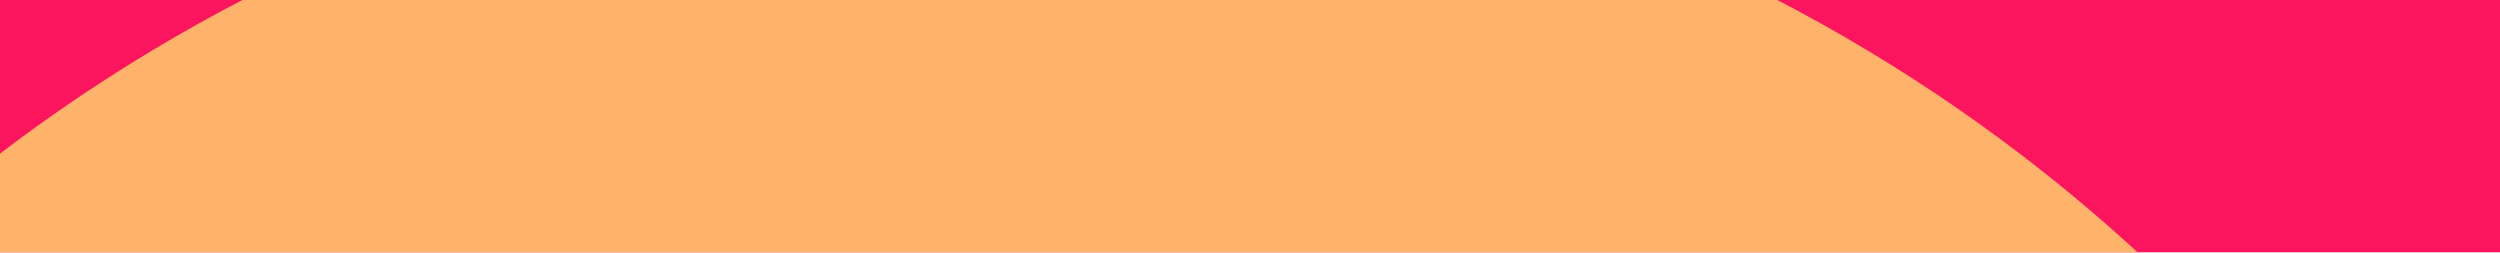 <svg xmlns="http://www.w3.org/2000/svg" width="99" height="10" viewBox="0 0 99 10" fill="none">
  <g filter="url(#filter0_f_154_87)">
    <ellipse cx="79.722" cy="-35.399" rx="71.633" ry="28.446" fill="#EE7F59" />
  </g>
  <g filter="url(#filter1_f_154_87)">
    <ellipse cx="56.689" cy="0.302" rx="63.572" ry="56.086" fill="#FB155F" />
  </g>
  <g filter="url(#filter2_f_154_87)">
    <ellipse cx="149.628" cy="72.972" rx="67.372" ry="67.718" fill="#BA1EF7" />
  </g>
  <g filter="url(#filter3_f_154_87)">
    <ellipse cx="101.373" cy="124.451" rx="88.447" ry="46.412" fill="#35D1D2" />
  </g>
  <g filter="url(#filter4_f_154_87)">
    <circle cx="39.99" cy="58.576" r="65.99" fill="#FFB36A" />
  </g>
  <defs>
    <filter id="filter0_f_154_87" x="-84.629" y="-156.563" width="328.701" height="242.327"
      filterUnits="userSpaceOnUse" color-interpolation-filters="sRGB">
      <feFlood flood-opacity="0" result="BackgroundImageFix" />
      <feBlend mode="normal" in="SourceGraphic" in2="BackgroundImageFix" result="shape" />
      <feGaussianBlur stdDeviation="46.359" result="effect1_foregroundBlur_154_87" />
    </filter>
    <filter id="filter1_f_154_87" x="-99.6" y="-148.501" width="312.578" height="297.606"
      filterUnits="userSpaceOnUse" color-interpolation-filters="sRGB">
      <feFlood flood-opacity="0" result="BackgroundImageFix" />
      <feBlend mode="normal" in="SourceGraphic" in2="BackgroundImageFix" result="shape" />
      <feGaussianBlur stdDeviation="46.359" result="effect1_foregroundBlur_154_87" />
    </filter>
    <filter id="filter2_f_154_87" x="-10.461" y="-87.463" width="320.179" height="320.87"
      filterUnits="userSpaceOnUse" color-interpolation-filters="sRGB">
      <feFlood flood-opacity="0" result="BackgroundImageFix" />
      <feBlend mode="normal" in="SourceGraphic" in2="BackgroundImageFix" result="shape" />
      <feGaussianBlur stdDeviation="46.359" result="effect1_foregroundBlur_154_87" />
    </filter>
    <filter id="filter3_f_154_87" x="-79.791" y="-14.678" width="362.33" height="278.259"
      filterUnits="userSpaceOnUse" color-interpolation-filters="sRGB">
      <feFlood flood-opacity="0" result="BackgroundImageFix" />
      <feBlend mode="normal" in="SourceGraphic" in2="BackgroundImageFix" result="shape" />
      <feGaussianBlur stdDeviation="46.359" result="effect1_foregroundBlur_154_87" />
    </filter>
    <filter id="filter4_f_154_87" x="-118.718" y="-100.131" width="317.415" height="317.415"
      filterUnits="userSpaceOnUse" color-interpolation-filters="sRGB">
      <feFlood flood-opacity="0" result="BackgroundImageFix" />
      <feBlend mode="normal" in="SourceGraphic" in2="BackgroundImageFix" result="shape" />
      <feGaussianBlur stdDeviation="46.359" result="effect1_foregroundBlur_154_87" />
    </filter>
  </defs>
</svg>